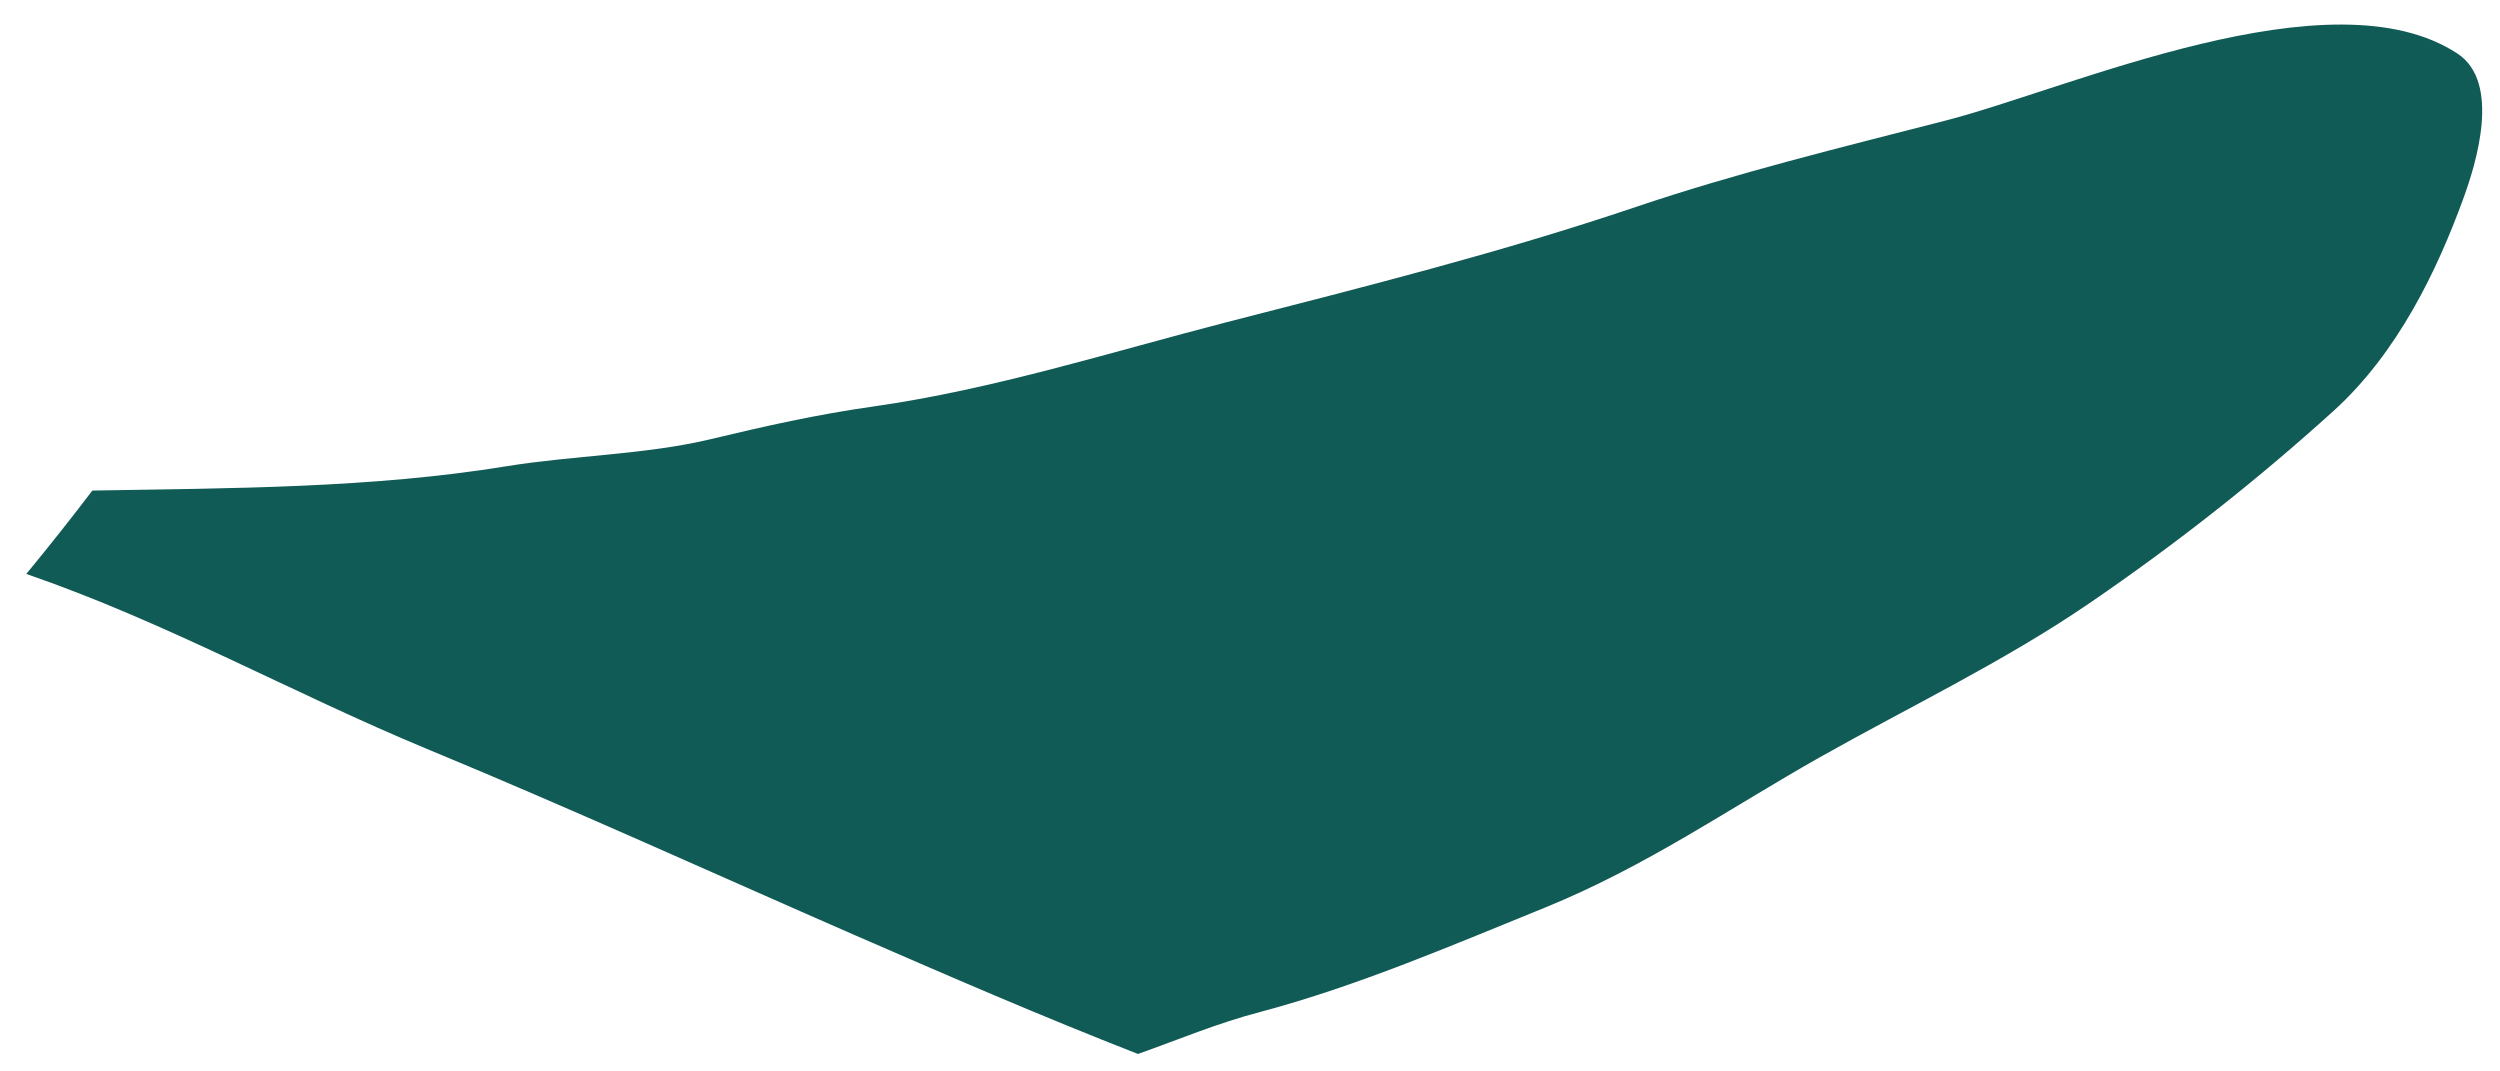 <svg width="77" height="33" viewBox="0 0 77 33" fill="none" xmlns="http://www.w3.org/2000/svg">
<path d="M0.81 17.677C5.162 19.18 8.98 21.336 13.143 23.064C17.608 24.911 21.924 26.88 26.31 28.795C29.19 30.049 32.08 31.303 35.049 32.462C36.304 32.019 37.479 31.516 38.845 31.16C41.836 30.363 44.803 29.082 47.561 27.964C50.717 26.681 53.23 24.918 56.043 23.328C58.867 21.738 61.723 20.376 64.335 18.592C67.057 16.733 69.547 14.761 71.866 12.663C73.869 10.851 75.074 8.292 75.864 6.134C76.264 5.044 77.04 2.543 75.692 1.652C71.801 -0.908 63.739 2.733 59.93 3.712C56.689 4.545 53.498 5.322 50.379 6.376C46.255 7.77 42.056 8.826 37.749 9.932C34.199 10.848 30.602 11.993 26.898 12.52C25.162 12.765 23.536 13.131 21.87 13.531C19.896 14.001 17.657 14.028 15.621 14.357C11.47 15.036 7.152 15.036 2.845 15.109C2.193 15.965 1.512 16.827 0.81 17.677Z" fill="#115B56"/>
</svg>
